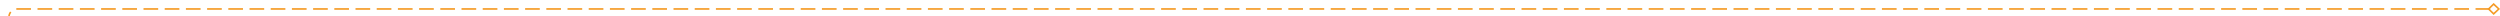 ﻿<?xml version="1.0" encoding="utf-8"?>
<svg version="1.1" xmlns:xlink="http://www.w3.org/1999/xlink" width="1533px" height="10px" preserveAspectRatio="xMinYMid meet" viewBox="615 345  1533 8" xmlns="http://www.w3.org/2000/svg">
  <path d="M 2142 349.5  L 625 349.5  A 5 5 0 0 0 620.5 354.5 L 620.5 515  A 5 5 0 0 1 615.5 520.5 " stroke-width="1" stroke-dasharray="9,4" stroke="#f59a23" fill="none" />
  <path d="M 2144.1 353.2  L 2148 349.5  L 2144.1 345.8  L 2140.3 349.5  L 2144.1 353.2  Z M 2144.1 347.2  L 2146.6 349.5  L 2144.1 351.8  L 2141.7 349.5  L 2144.1 347.2  Z M 613.9 516.8  L 610 520.5  L 613.9 524.2  L 617.7 520.5  L 613.9 516.8  Z M 613.9 522.8  L 611.4 520.5  L 613.9 518.2  L 616.3 520.5  L 613.9 522.8  Z " fill-rule="nonzero" fill="#f59a23" stroke="none" />
</svg>